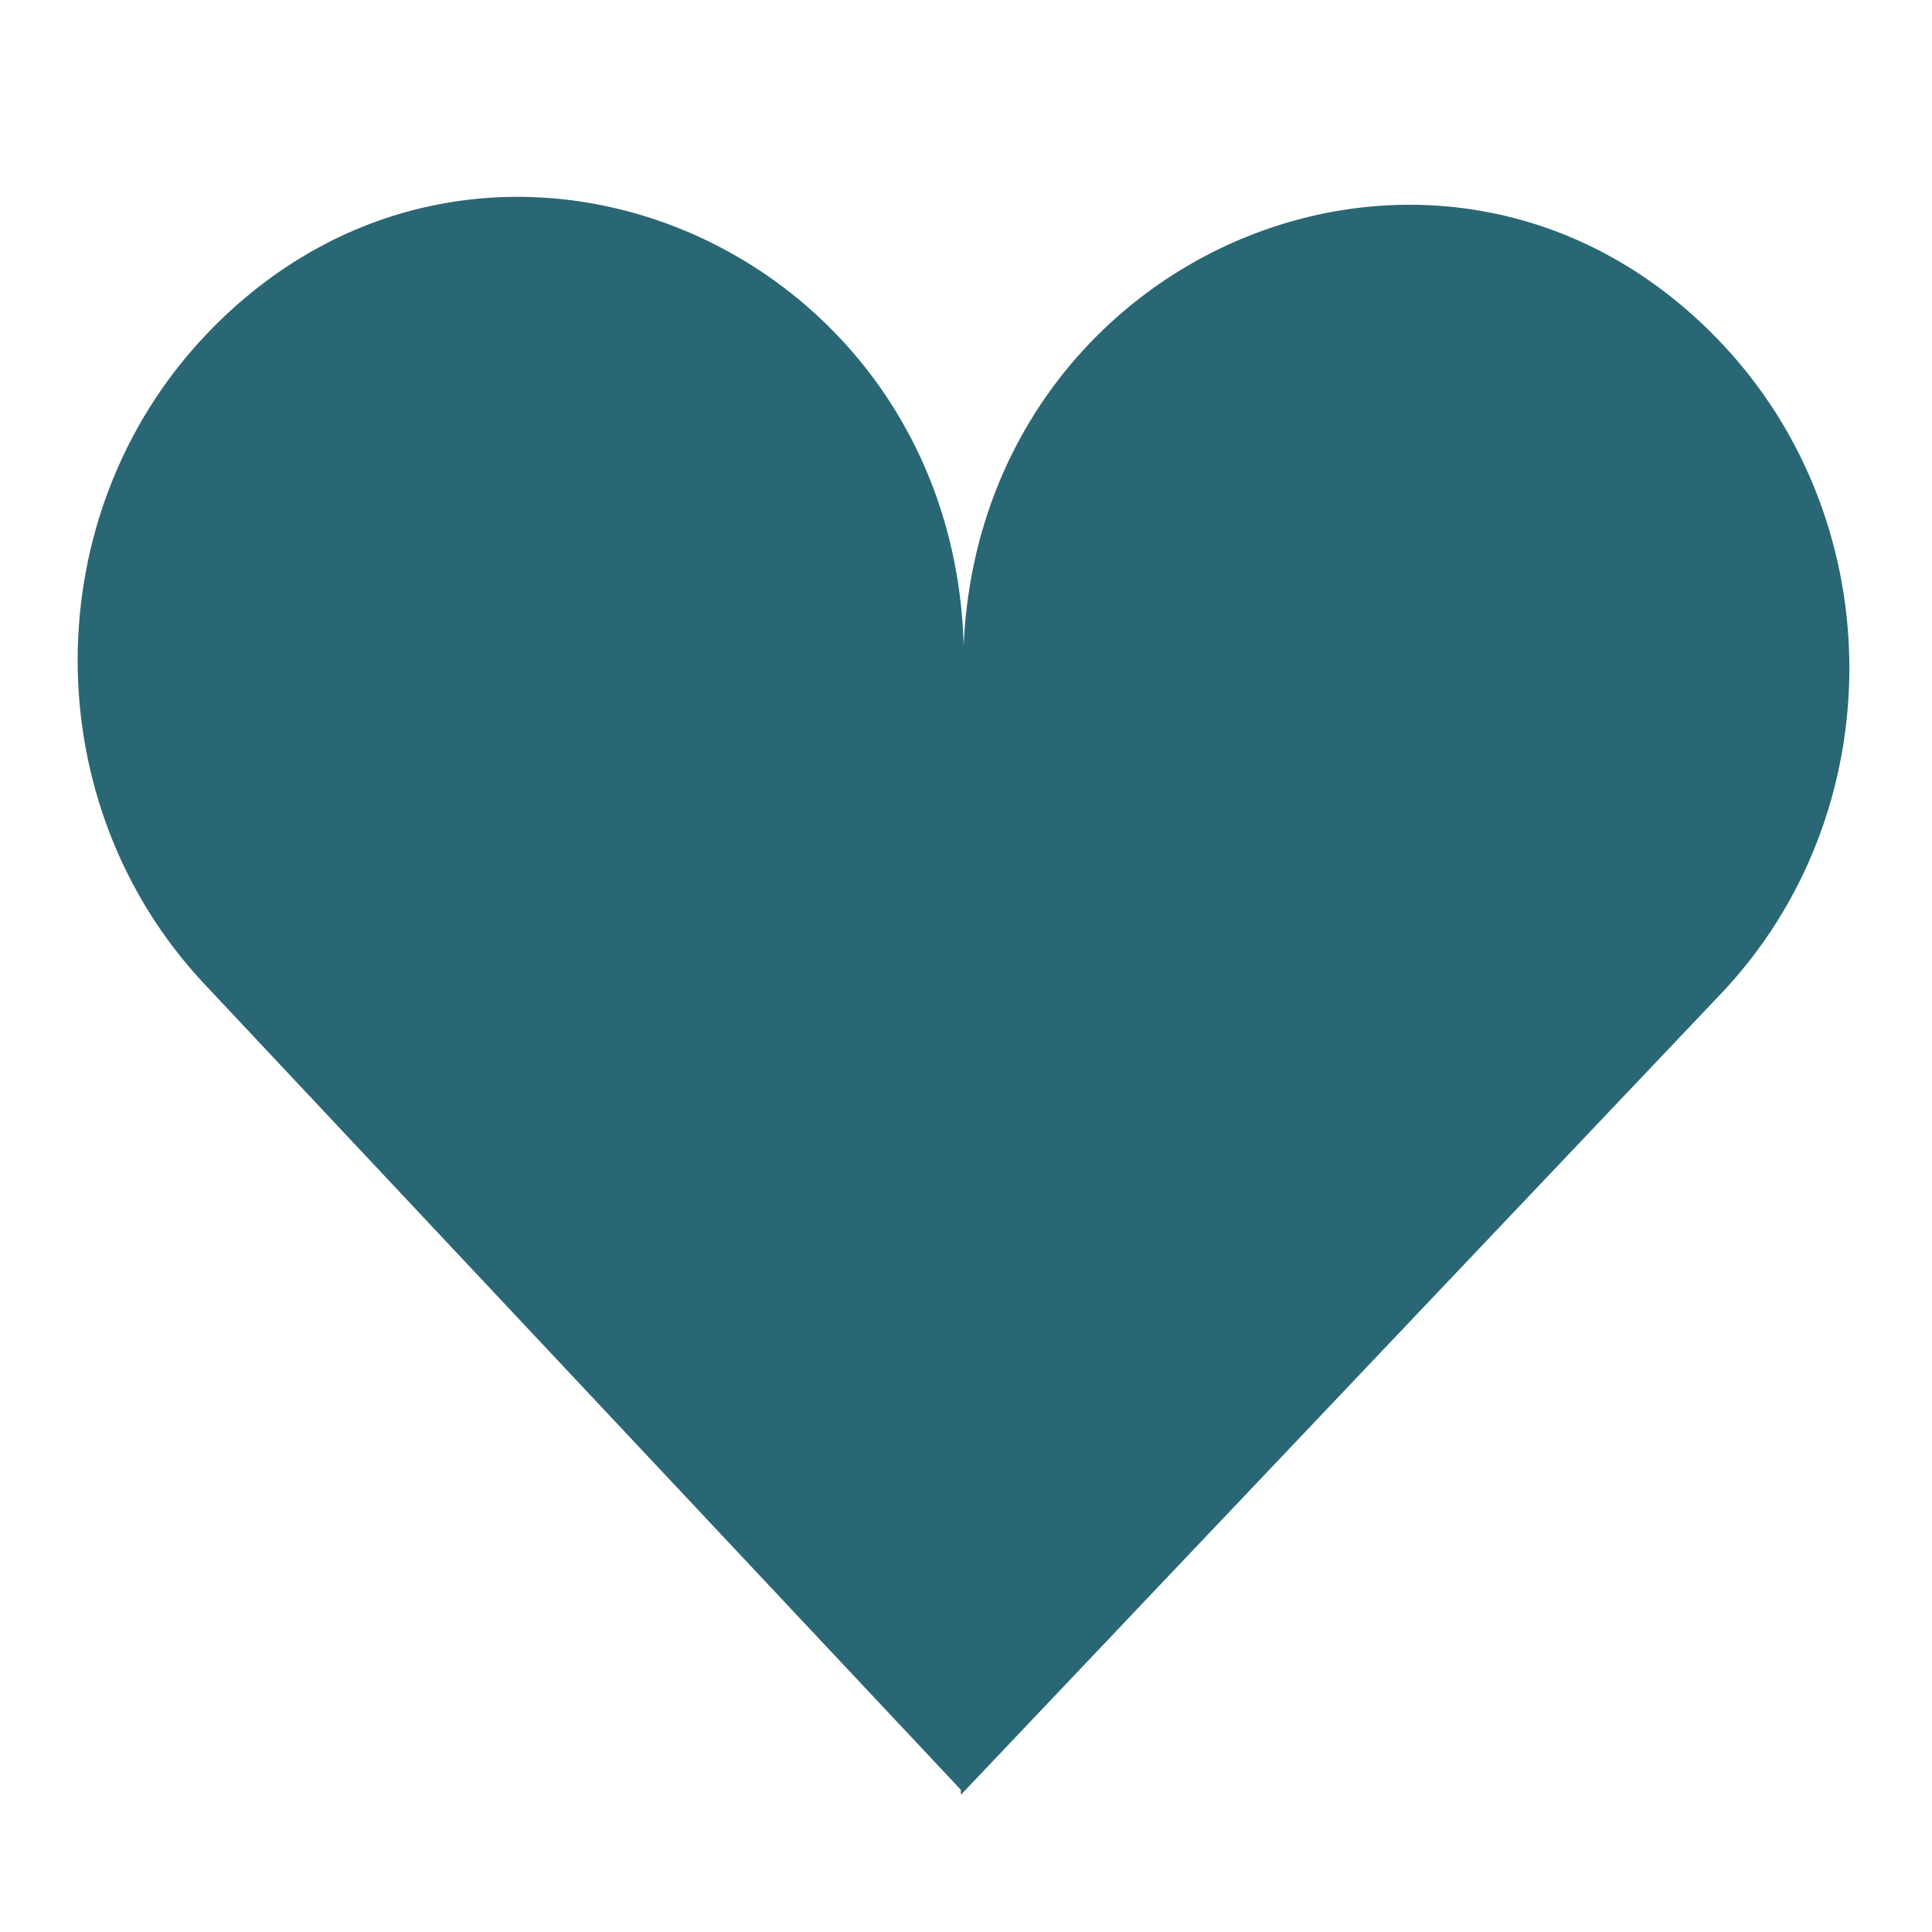 <?xml version="1.0" encoding="utf-8"?>
<!-- Generator: Adobe Illustrator 25.4.0, SVG Export Plug-In . SVG Version: 6.00 Build 0)  -->
<svg version="1.1" id="Ebene_1" xmlns="http://www.w3.org/2000/svg" xmlns:xlink="http://www.w3.org/1999/xlink" x="0px" y="0px"
	 viewBox="0 0 1080 1080" style="enable-background:new 0 0 1080 1080;" xml:space="preserve">
<style type="text/css">
	.st0{fill:#2A6774;}
</style>
<path class="st0" d="M963.42,192.99L963.42,192.99C811.17,30.1,548.46,137.44,538.7,360.77C532.3,135.2,268.43,24.88,114.73,187.59
	l0,0C19.85,288.02,19.61,449.26,114.19,550l422.93,450.5l0,2.82l1.33-1.4l0.09,0.1v-0.19l423.58-446.42
	C1057.2,455.19,1057.78,293.95,963.42,192.99z"/>
</svg>
